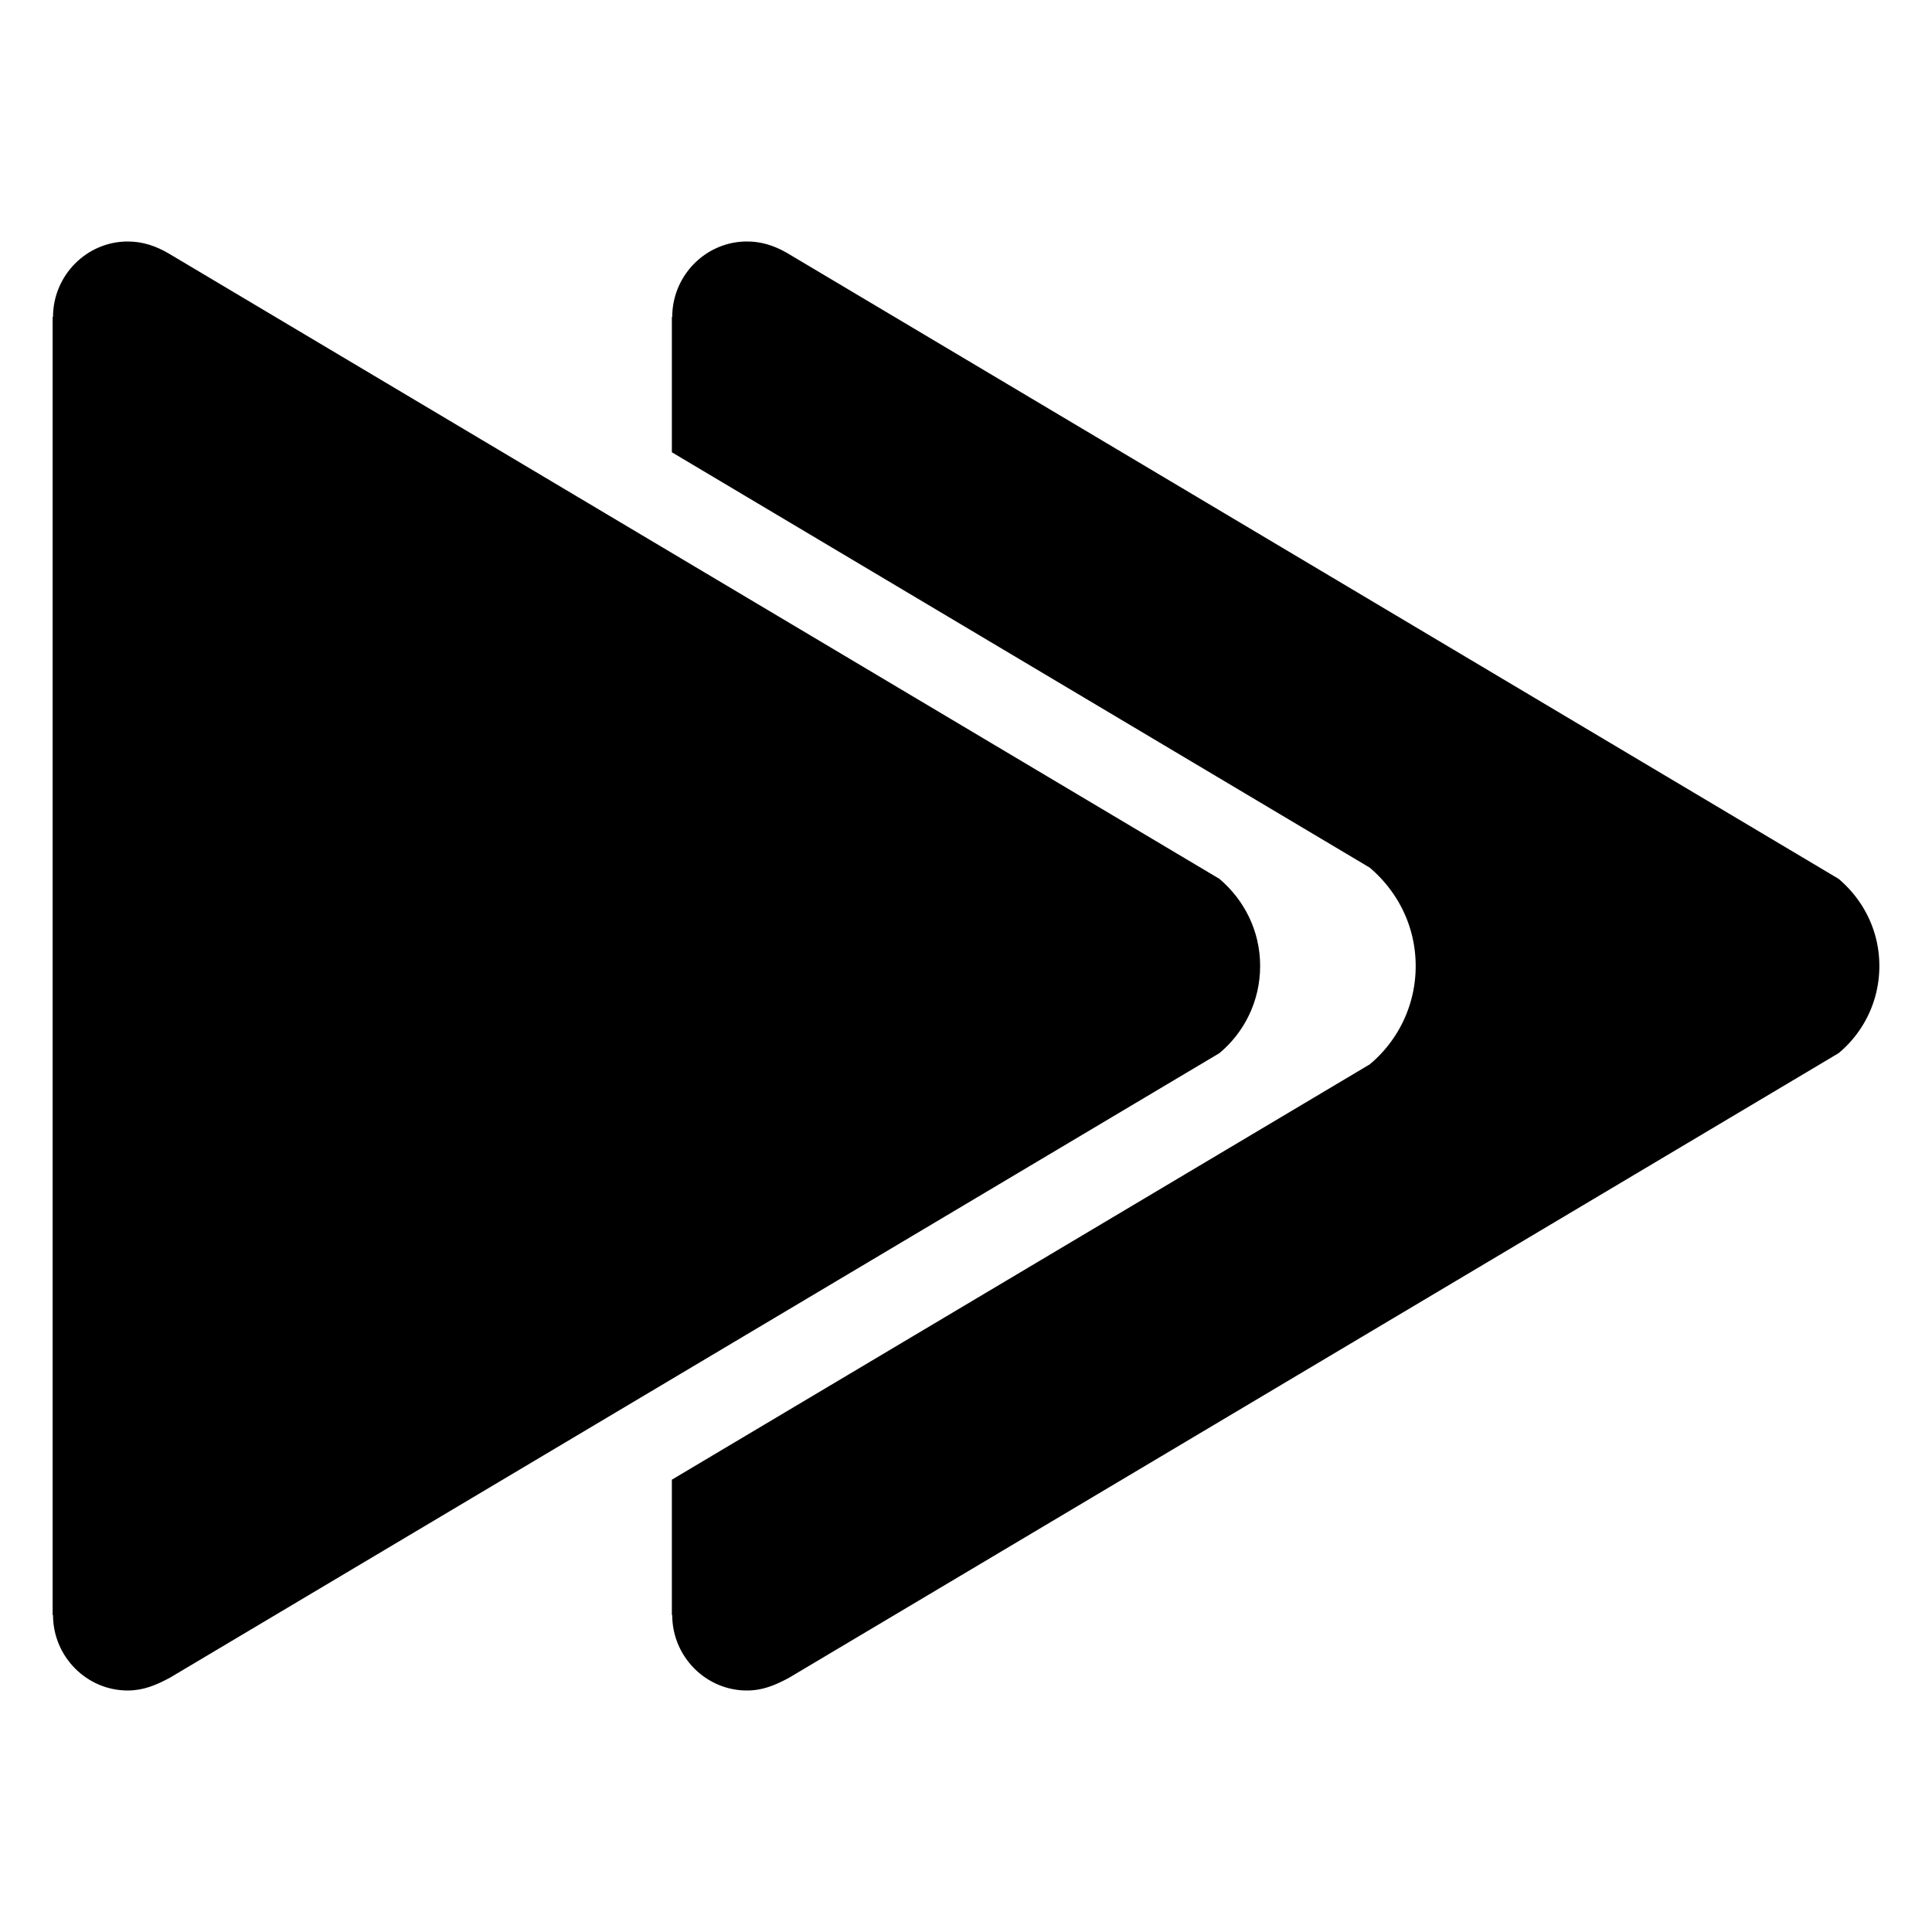 <svg xmlns="http://www.w3.org/2000/svg" viewBox="0 0 512 512" height="512" width="512"><path d="M197.951 64c-10.9 0-19.8 9-19.8 20h-.1v35.857l184.928 110.067c7.45 6.321 12.19 15.578 12.19 26.076a33.84 33.84 0 0 1-12.19 26.076L178.05 392.13V428h.1c0 11 8.9 20 19.8 20 4.1 0 7.5-1.4 11.2-3.4l278.1-165.5c6.6-5.5 10.8-13.8 10.8-23.1s-4.2-17.5-10.8-23.1L208.852 67.2c-3.4-2-6.9-3.2-10.9-3.2z"/><path d="M323.15 232.9L44.75 67.2c-3.4-2-6.9-3.2-10.9-3.2-10.9 0-19.8 9-19.8 20h-.1v344h.1c0 11 8.9 20 19.8 20 4.1 0 7.5-1.4 11.2-3.4l278.1-165.5c6.6-5.5 10.8-13.8 10.8-23.1s-4.2-17.5-10.8-23.1z"/></svg>